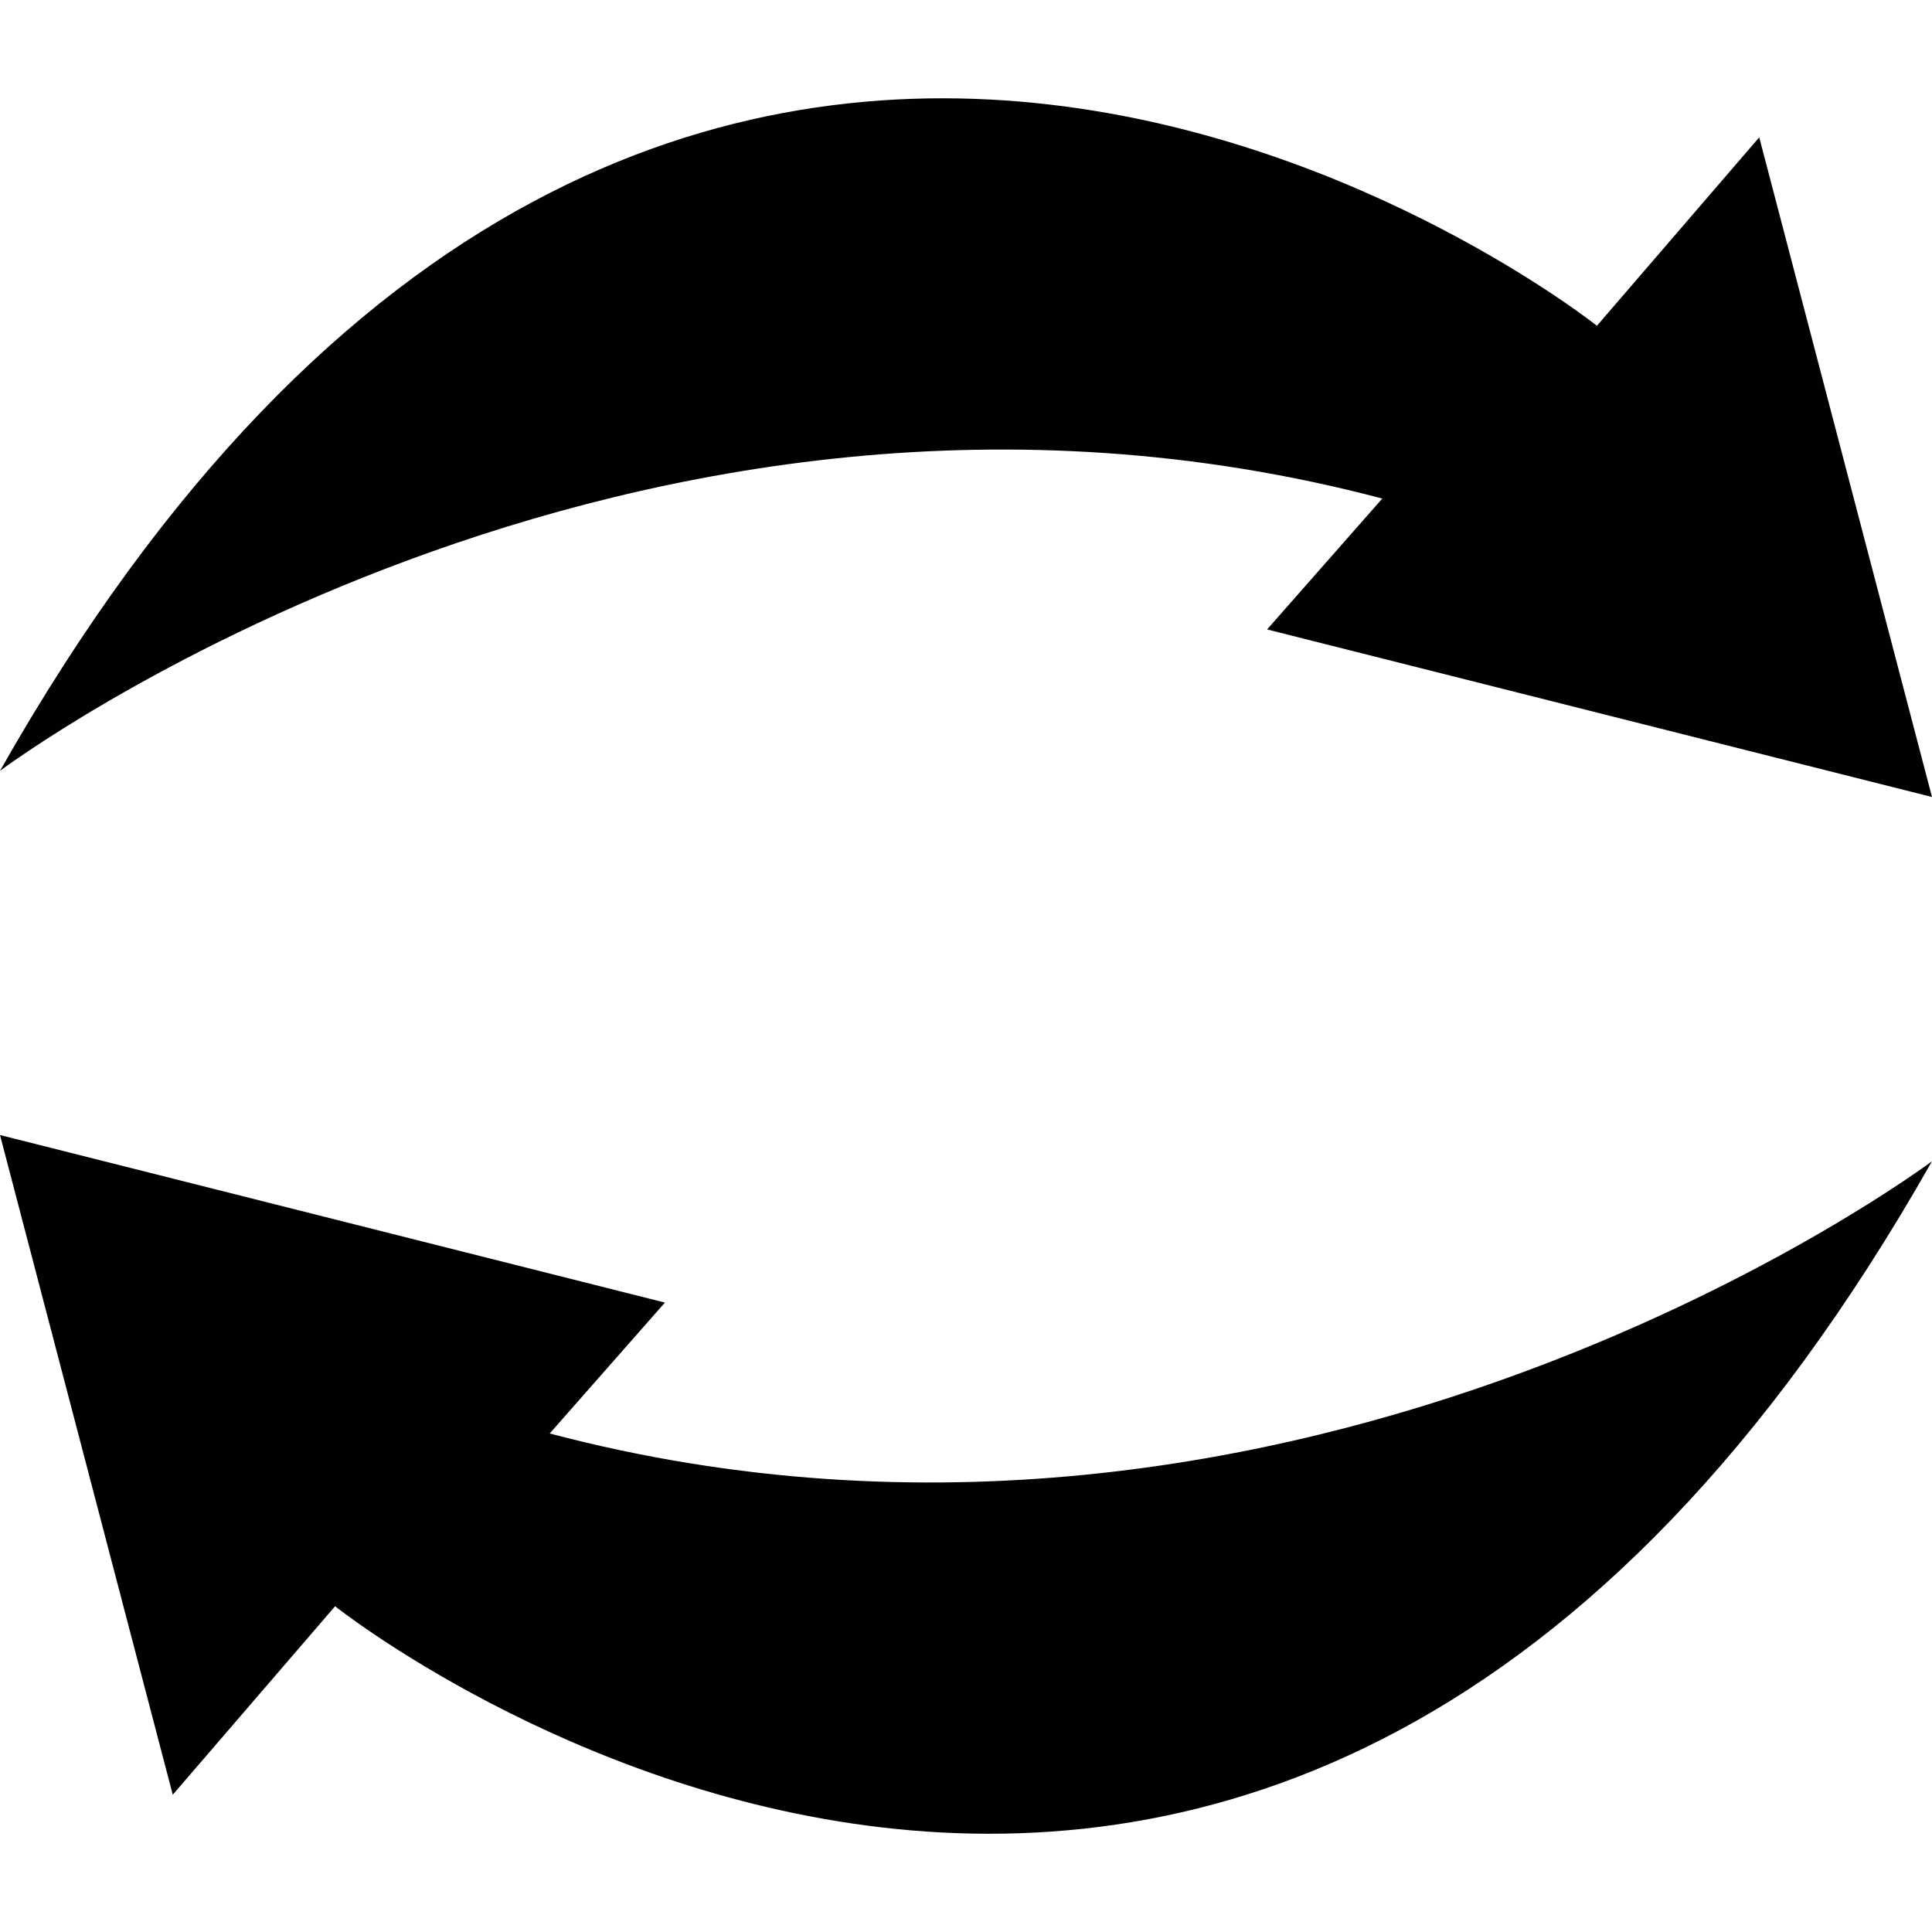<?xml version="1.0" encoding="utf-8"?>
<!-- Generator: Adobe Illustrator 14.0.0, SVG Export Plug-In . SVG Version: 6.00 Build 43363)  -->
<!DOCTYPE svg PUBLIC "-//W3C//DTD SVG 1.1//EN" "http://www.w3.org/Graphics/SVG/1.1/DTD/svg11.dtd">
<svg version="1.1" id="Layer_1" xmlns="http://www.w3.org/2000/svg" xmlns:xlink="http://www.w3.org/1999/xlink" x="0px" y="0px"
	 width="64px" height="64px" viewBox="0 0 64 64" enable-background="new 0 0 64 64" xml:space="preserve">
<g>
	<path fill="#010101" d="M64,26.402L58.277,4.549L52.9,10.792c0,0-30.7-24.455-52.9,14.743c0,0,20.814-15.611,45.79-9.02
		l-3.816,4.336L64,26.402z"/>
	<path fill="#010101" d="M0,37.599l5.723,21.854l5.377-6.244c0,0,30.7,24.456,52.9-14.742c0,0-20.814,15.61-45.79,9.019l3.816-4.336
		L0,37.599z"/>
</g>
</svg>
